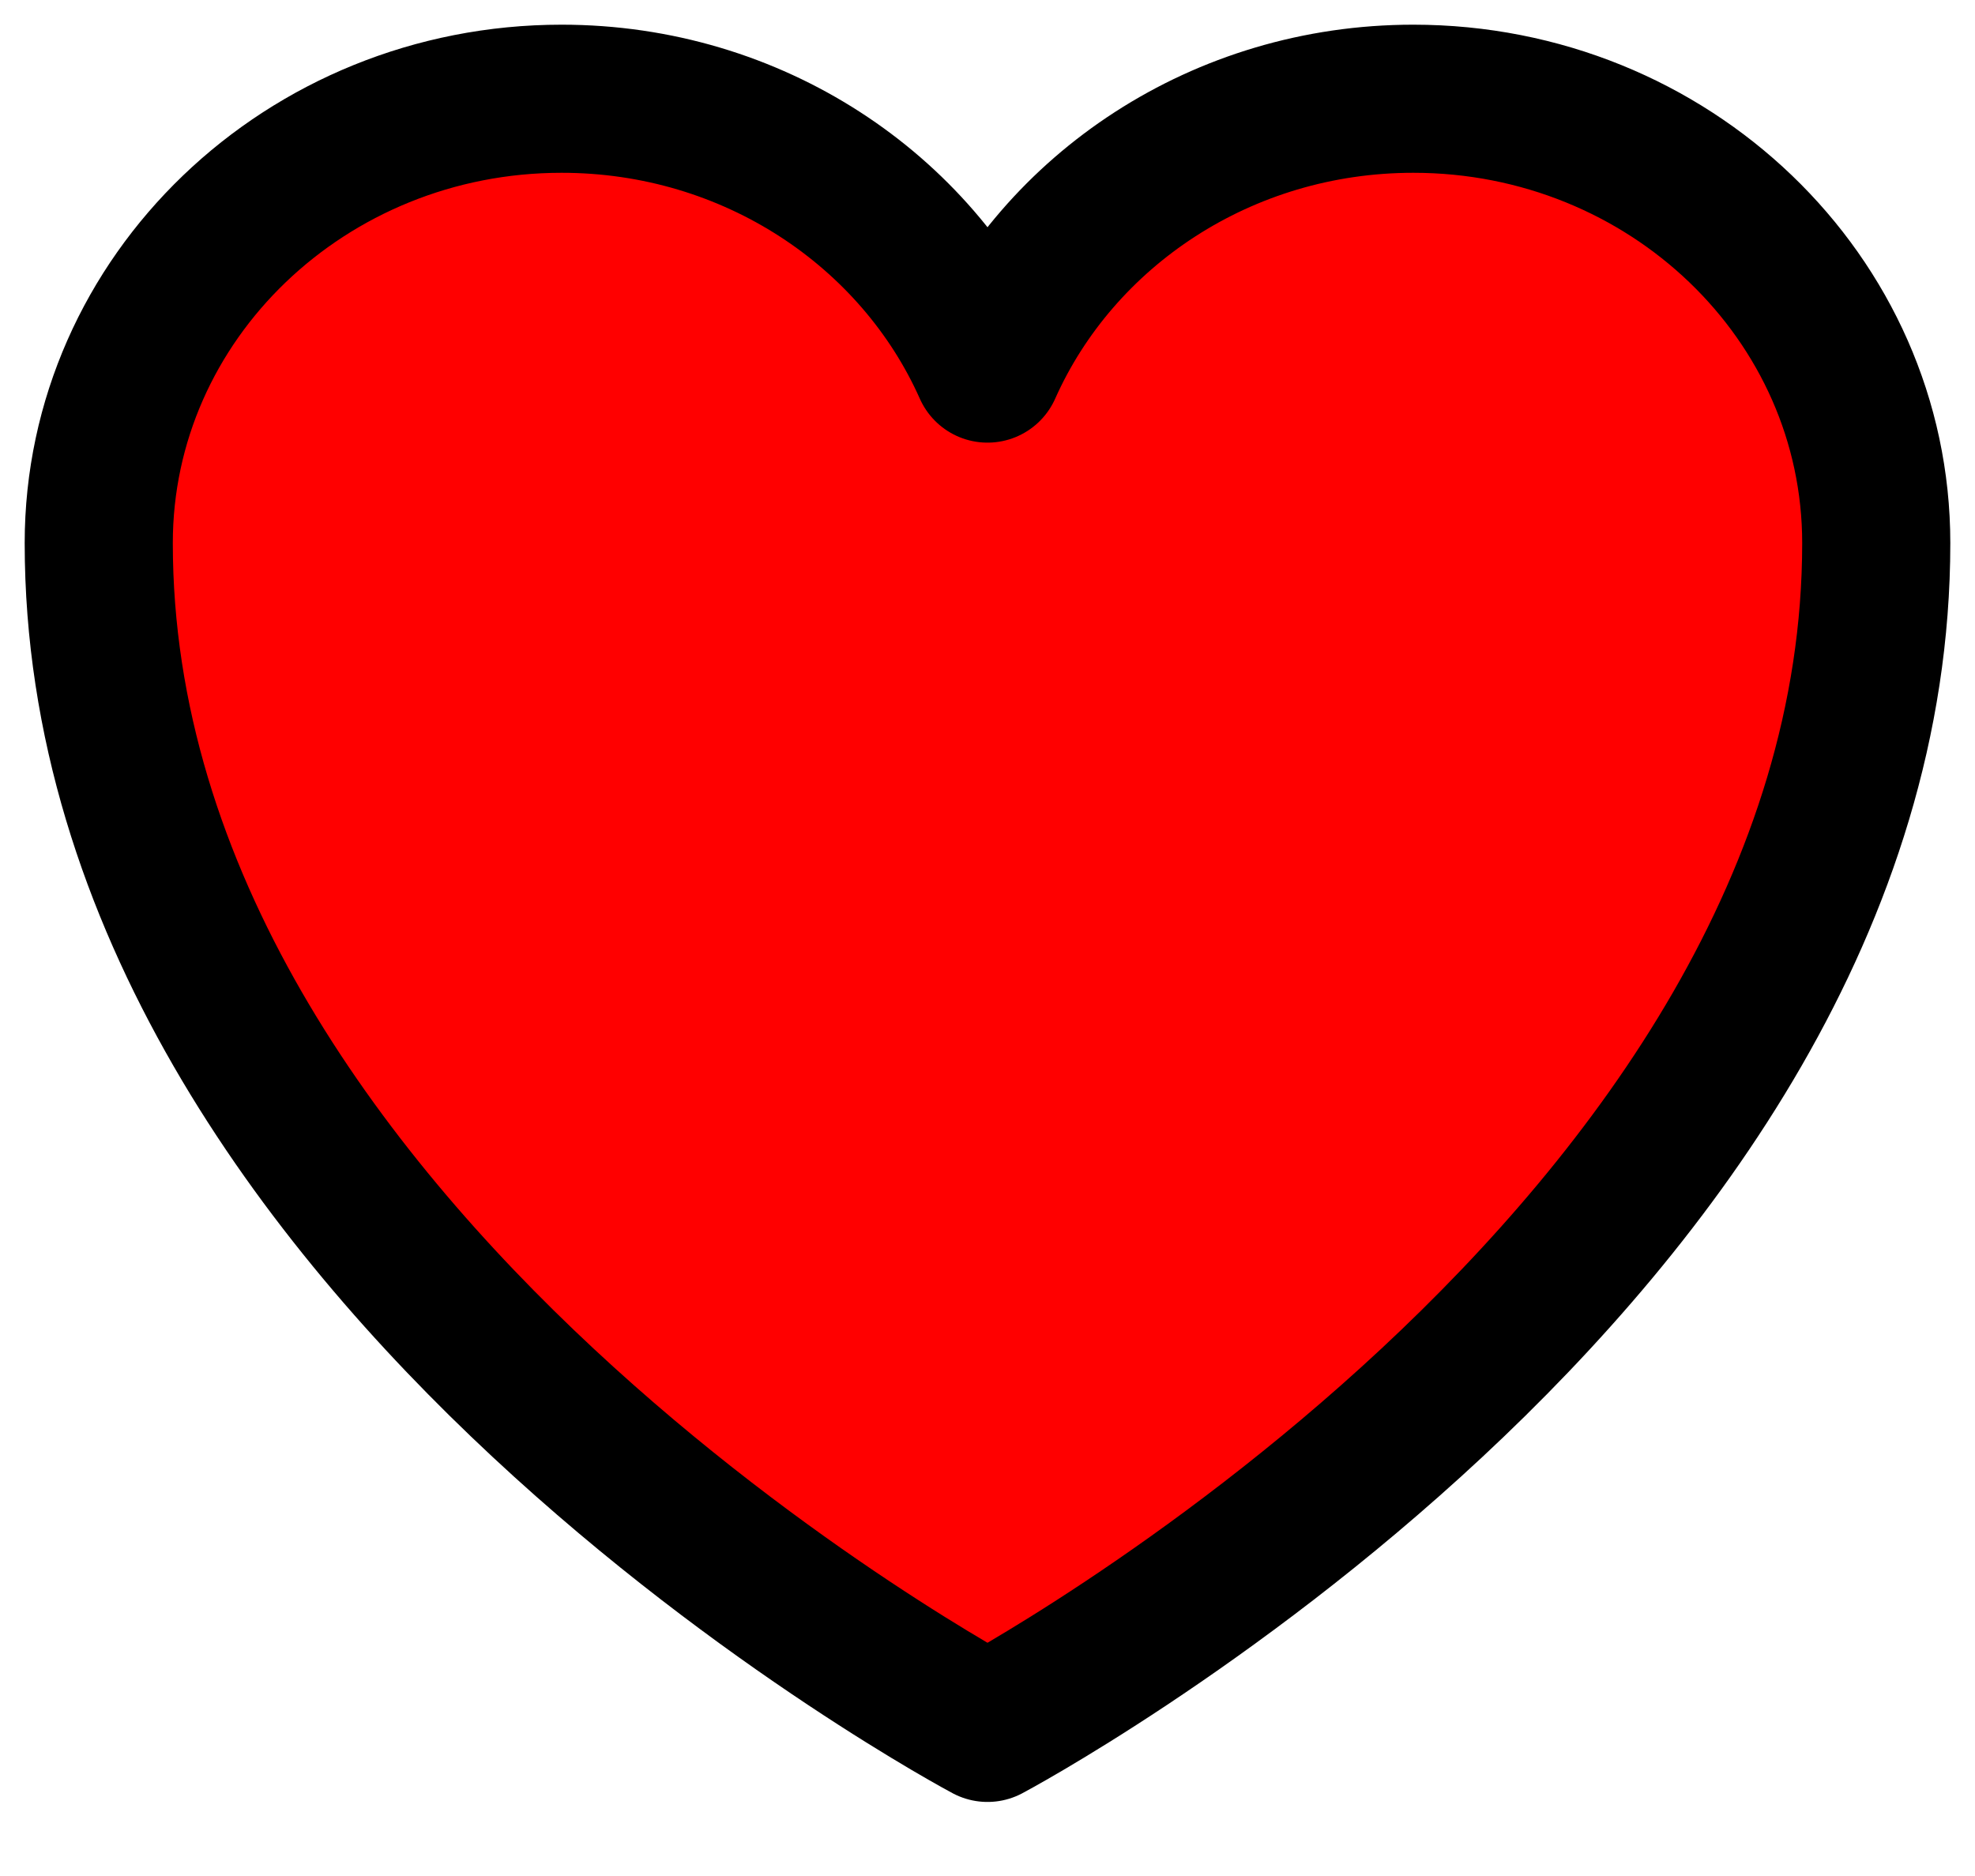 <svg width="20" height="19" viewBox="0 0 20 19" fill="red" xmlns="http://www.w3.org/2000/svg">
<path d="M19 5.5C19 3.015 16.901 1 14.312 1C12.377 1 10.715 2.126 10 3.733C9.285 2.126 7.623 1 5.687 1C3.1 1 1 3.015 1 5.5C1 12.72 10 17.5 10 17.5C10 17.5 19 12.72 19 5.5Z" stroke="black" stroke-width="1.5" stroke-linecap="round" stroke-linejoin="round"/>
</svg>

